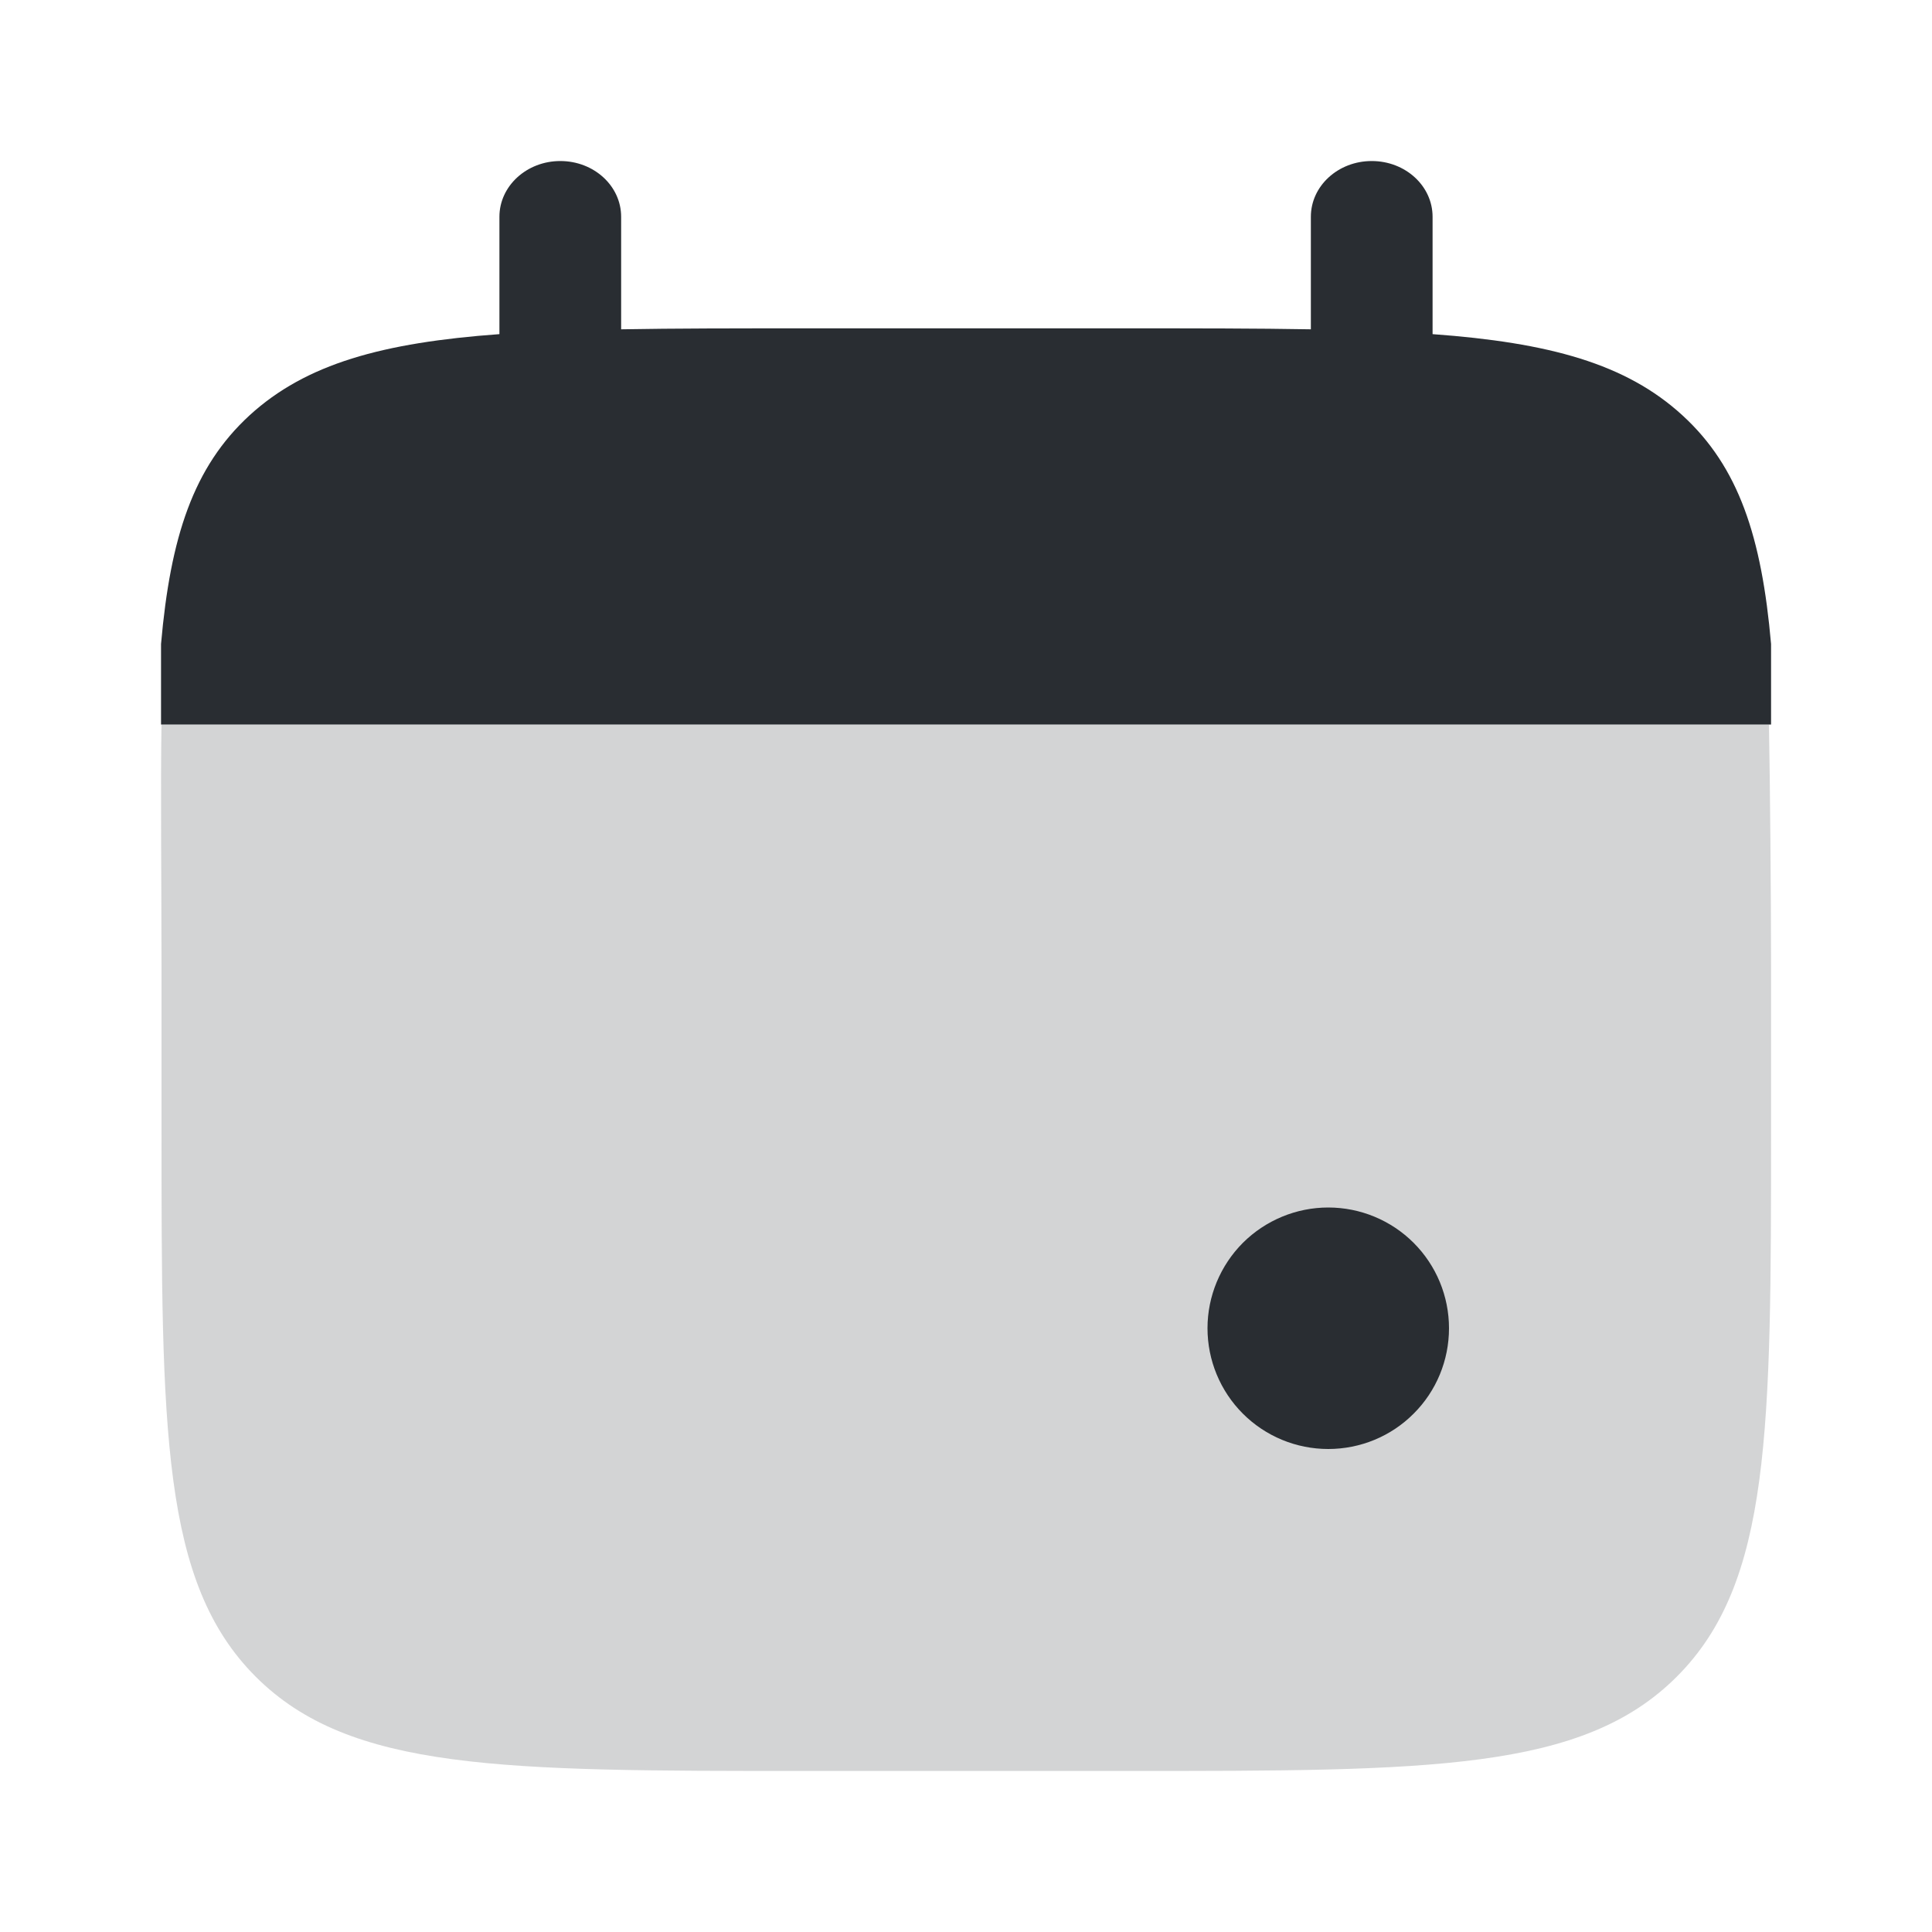 <svg width="20" height="20" viewBox="0 0 20 20" fill="none" xmlns="http://www.w3.org/2000/svg">
<path opacity="0.5" d="M18.334 11.667V10C18.334 9.301 18.323 8.054 18.312 7.5H1.672C1.661 8.054 1.672 9.301 1.672 10V11.667C1.672 14.809 1.672 16.381 2.647 17.357C3.624 18.333 5.195 18.333 8.337 18.333H11.67C14.812 18.333 16.382 18.333 17.358 17.357C18.334 16.381 18.334 14.809 18.334 11.667Z" fill="#A9ABAD"/>
<path d="M5.8 1.667C6.149 1.667 6.43 1.925 6.43 2.244V3.409C6.989 3.399 7.615 3.399 8.32 3.399H11.68C12.385 3.399 13.011 3.399 13.57 3.409V2.244C13.57 1.925 13.852 1.667 14.2 1.667C14.549 1.667 14.83 1.925 14.83 2.244V3.459C16.039 3.547 16.833 3.765 17.416 4.299C18 4.833 18.237 5.559 18.334 6.667V7.5H1.667V6.667C1.764 5.559 2.001 4.834 2.584 4.299C3.168 3.765 3.961 3.547 5.17 3.459V2.244C5.17 1.925 5.453 1.667 5.8 1.667Z" fill="#292D32"/>
<path d="M15 13.75C15 14.082 14.869 14.4 14.634 14.634C14.4 14.869 14.082 15 13.75 15C13.419 15 13.101 14.869 12.866 14.634C12.632 14.4 12.5 14.082 12.5 13.75C12.5 13.419 12.632 13.101 12.866 12.866C13.101 12.632 13.419 12.5 13.75 12.5C14.082 12.5 14.4 12.632 14.634 12.866C14.869 13.101 15 13.419 15 13.75Z" fill="#292D32"/>
</svg>
